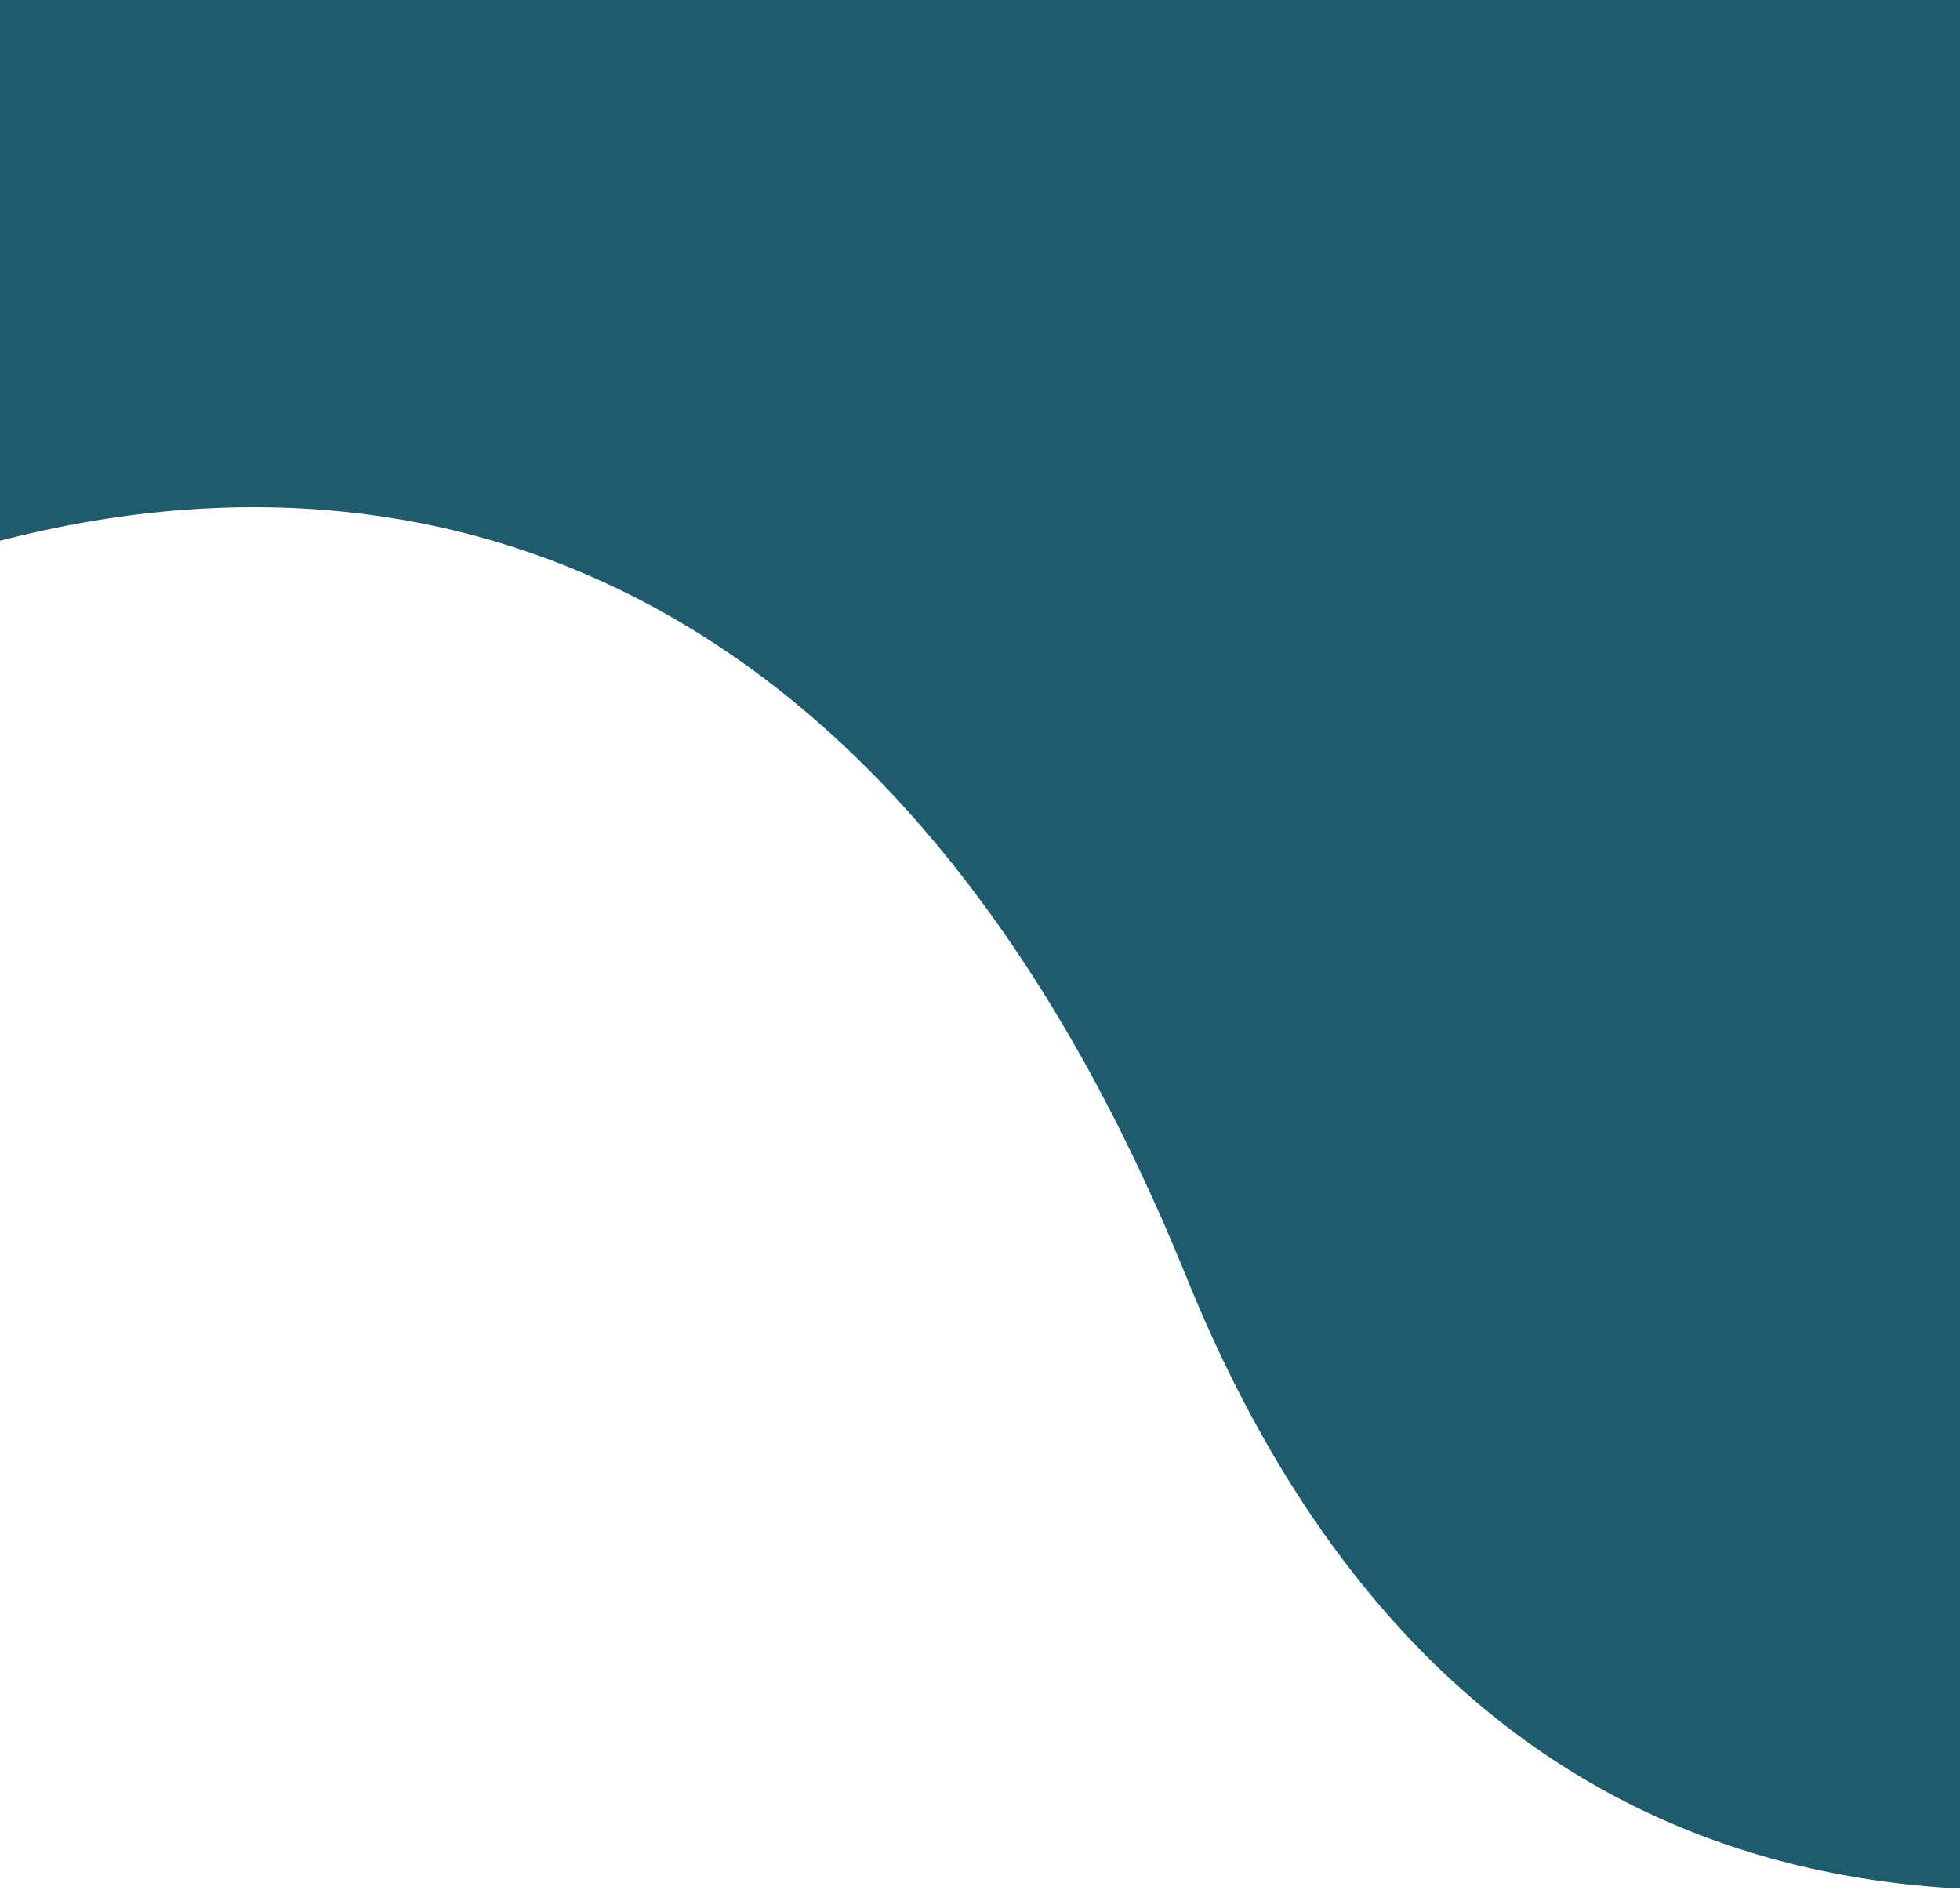 <svg width="786" height="758" viewBox="0 0 786 758" fill="none" xmlns="http://www.w3.org/2000/svg">
<path d="M475.895 512.464C268.74 1.375 -182.913 229.097 -323 450.57L-121.163 -21L1116.11 -53L1400 426.571C1273.43 623.08 679.321 1014.35 475.895 512.464Z" fill="#1F5B6C"/>
</svg>
